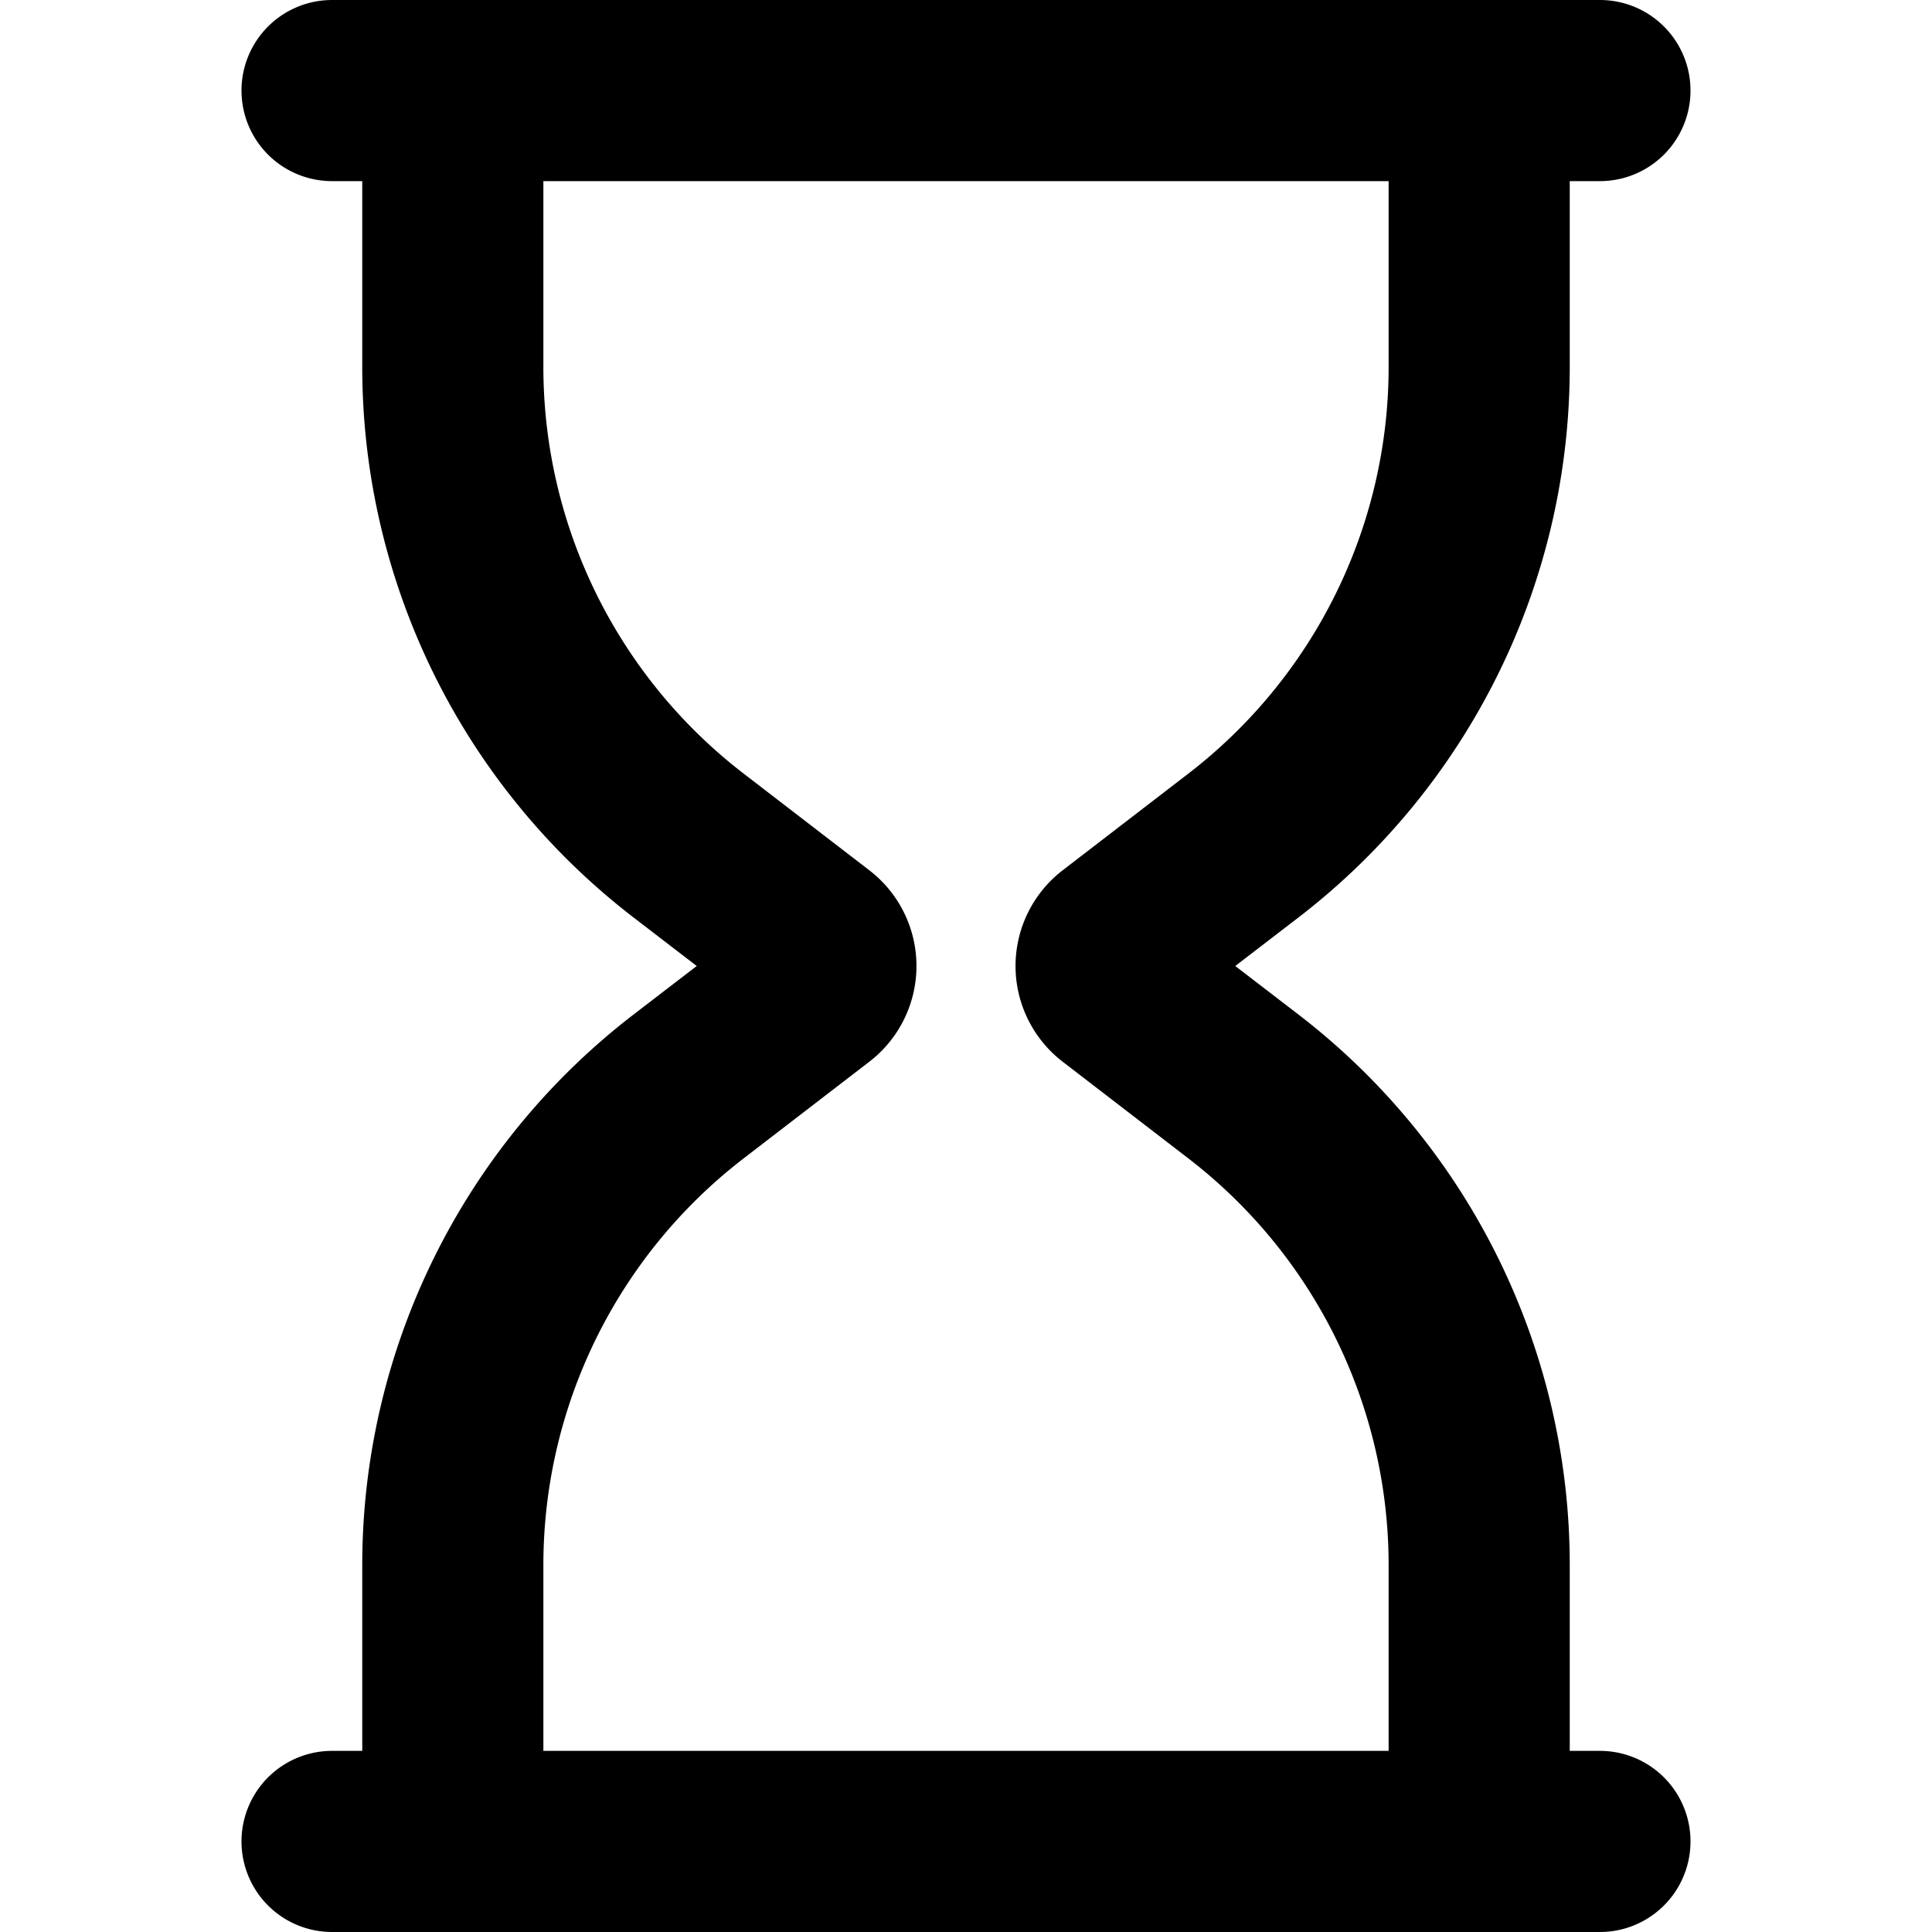 <svg xmlns="http://www.w3.org/2000/svg" fill="currentColor" class="vi" viewBox="0 0 16 16"><path d="M2 .75A.75.75 0 0 1 2.75 0h10.5a.75.75 0 0 1 0 1.5H13v1.538a5.75 5.75 0 0 1-2.244 4.558L10.23 8l.526.404A5.75 5.75 0 0 1 13 12.962V14.5h.25a.75.75 0 0 1 0 1.5H2.75a.75.75 0 0 1 0-1.5H3v-1.538c0-1.785.83-3.47 2.244-4.558L5.77 8l-.526-.404A5.75 5.75 0 0 1 3 3.038V1.5h-.25A.75.75 0 0 1 2 .75Zm2.5.75v1.538a4.25 4.25 0 0 0 1.659 3.369l1.04.8a1 1 0 0 1 0 1.586l-1.04.8A4.25 4.25 0 0 0 4.5 12.962V14.5h7v-1.538a4.25 4.25 0 0 0-1.659-3.369l-1.04-.8a1 1 0 0 1 0-1.586l1.04-.8A4.25 4.25 0 0 0 11.5 3.038V1.5h-7Z"/></svg>